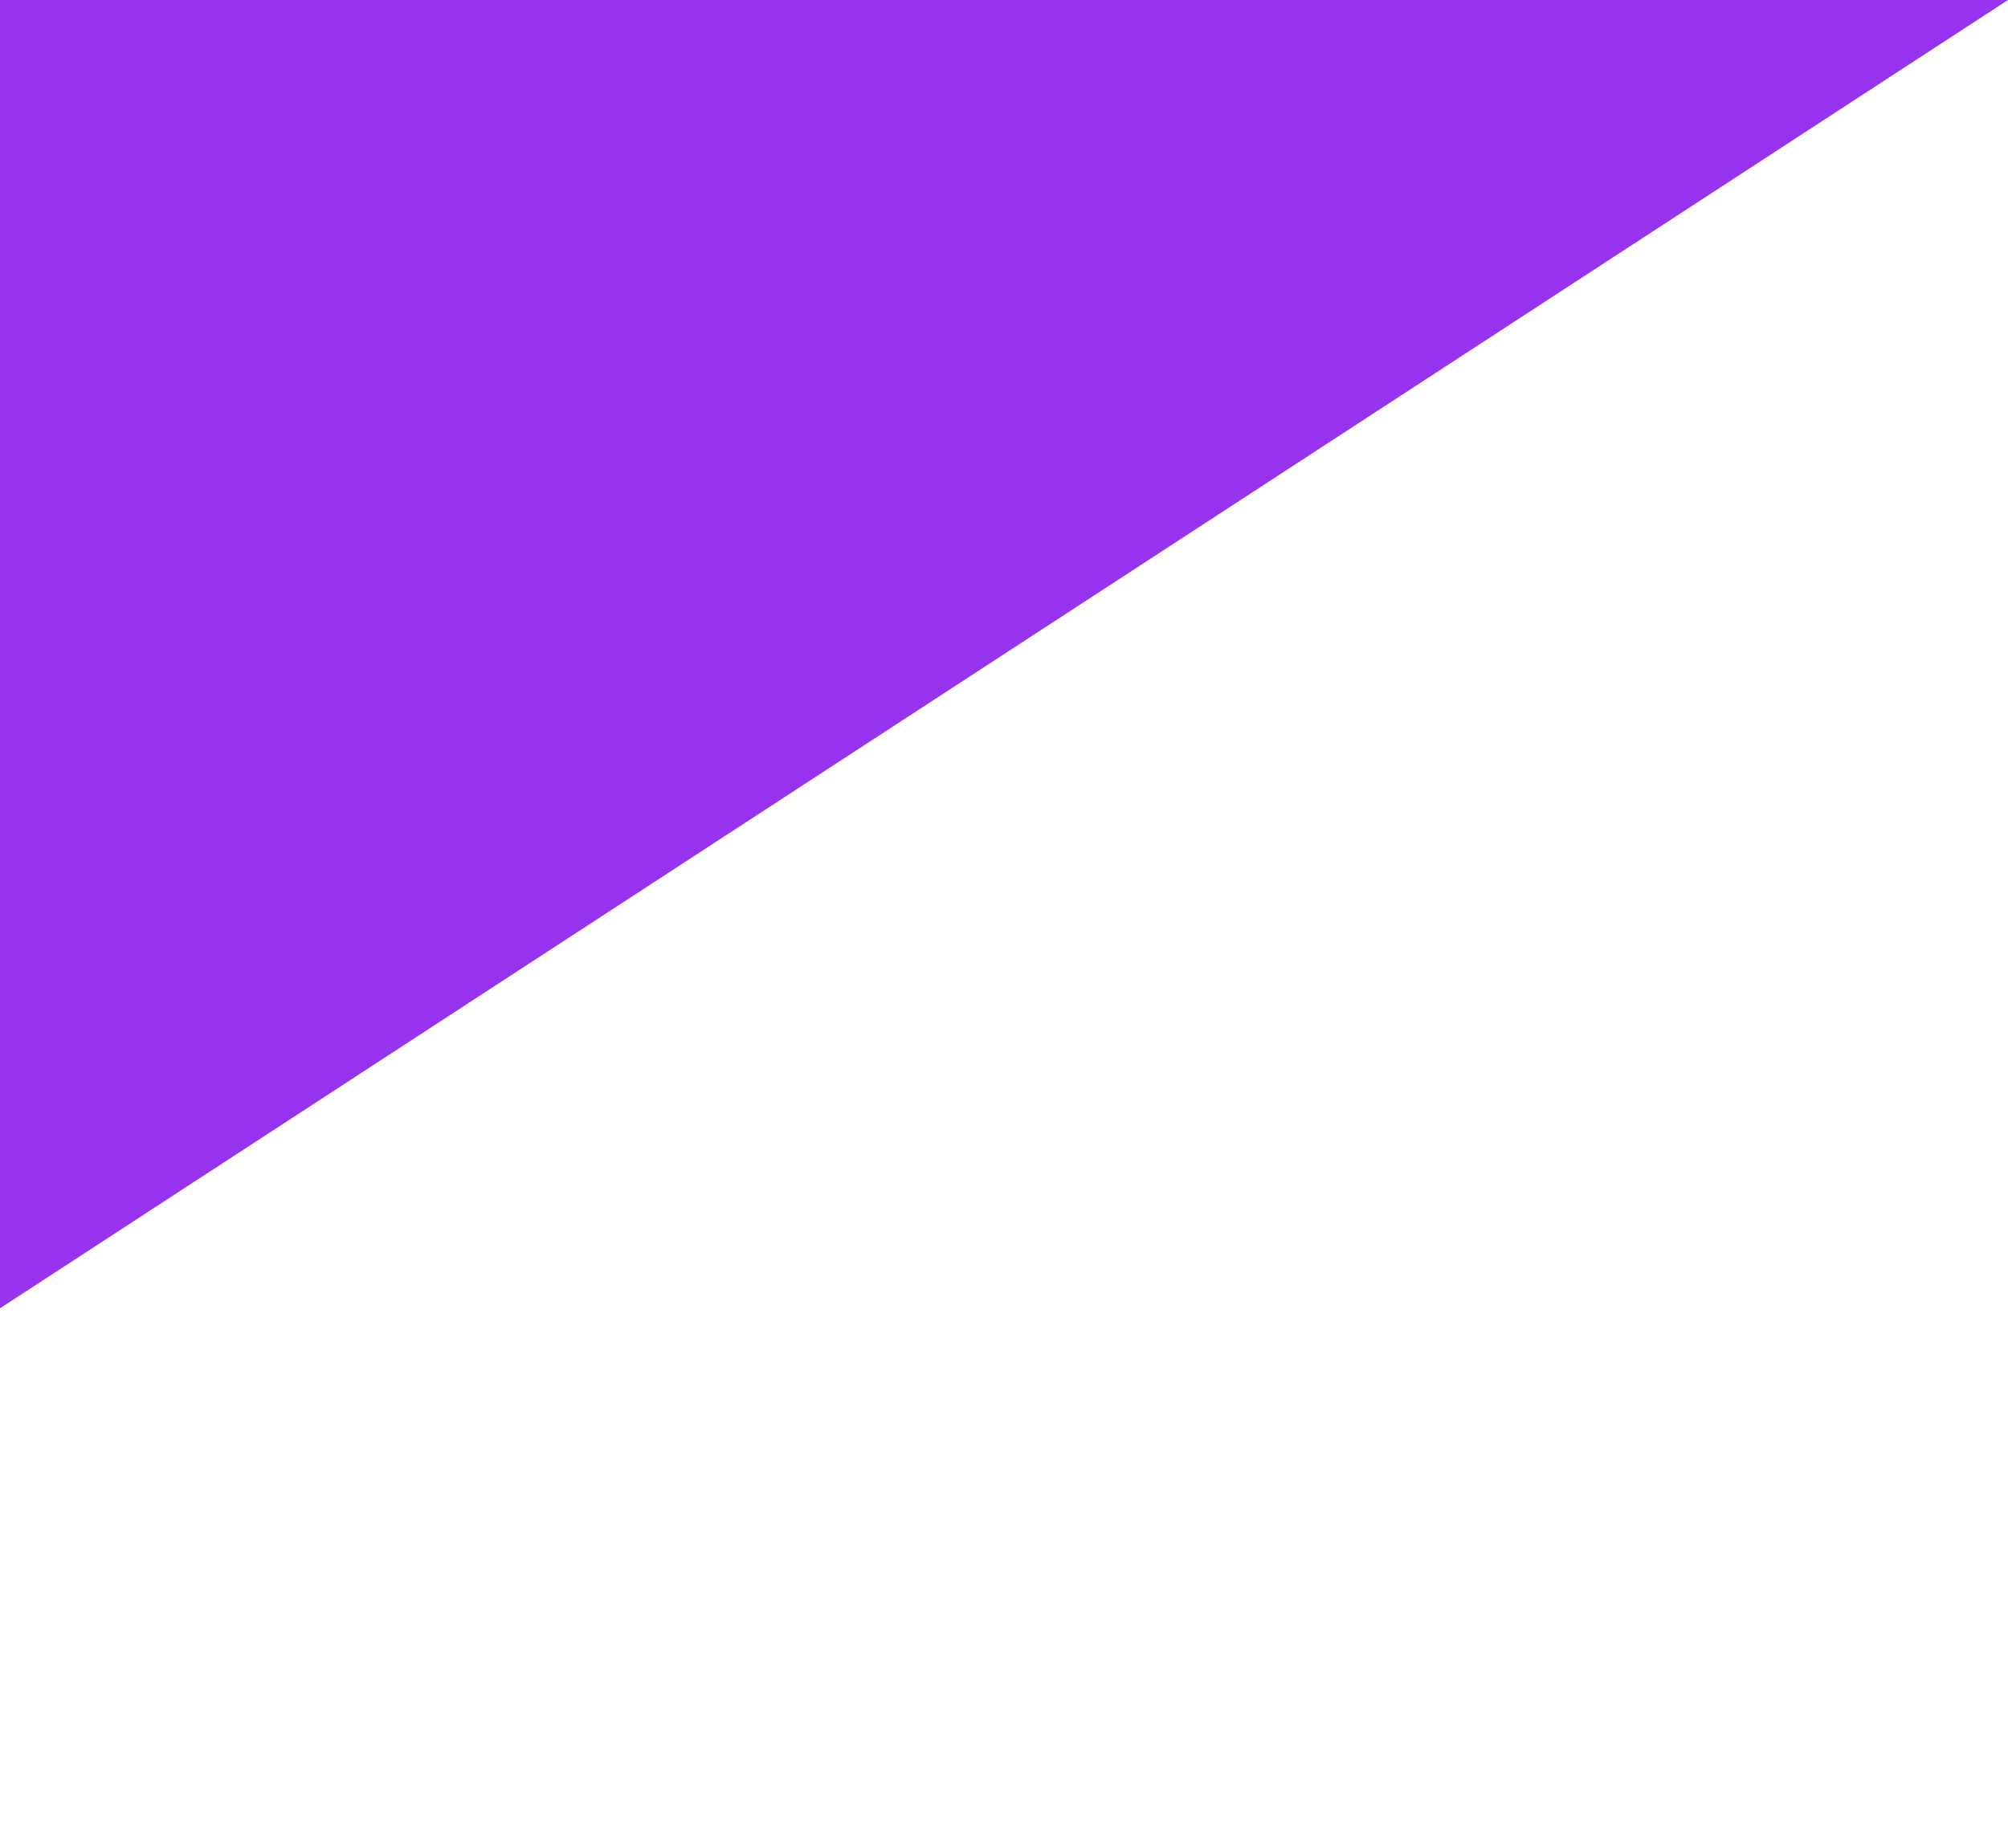 <?xml version="1.0" encoding="utf-8"?>
<!-- Generator: Adobe Illustrator 19.0.0, SVG Export Plug-In . SVG Version: 6.00 Build 0)  -->
<svg version="1.1" id="Camada_1" xmlns="http://www.w3.org/2000/svg" xmlns:xlink="http://www.w3.org/1999/xlink" x="0px" y="0px"
	 viewBox="-0.5 166 376 346" style="enable-background:new -0.5 166 376 346;" xml:space="preserve">
<style type="text/css">
	.st0{fill:#9733EE;}
</style>
<polyline id="XMLID_2_" class="st0" points="-0.5,411 -0.5,166 375.5,166 "/>
</svg>
